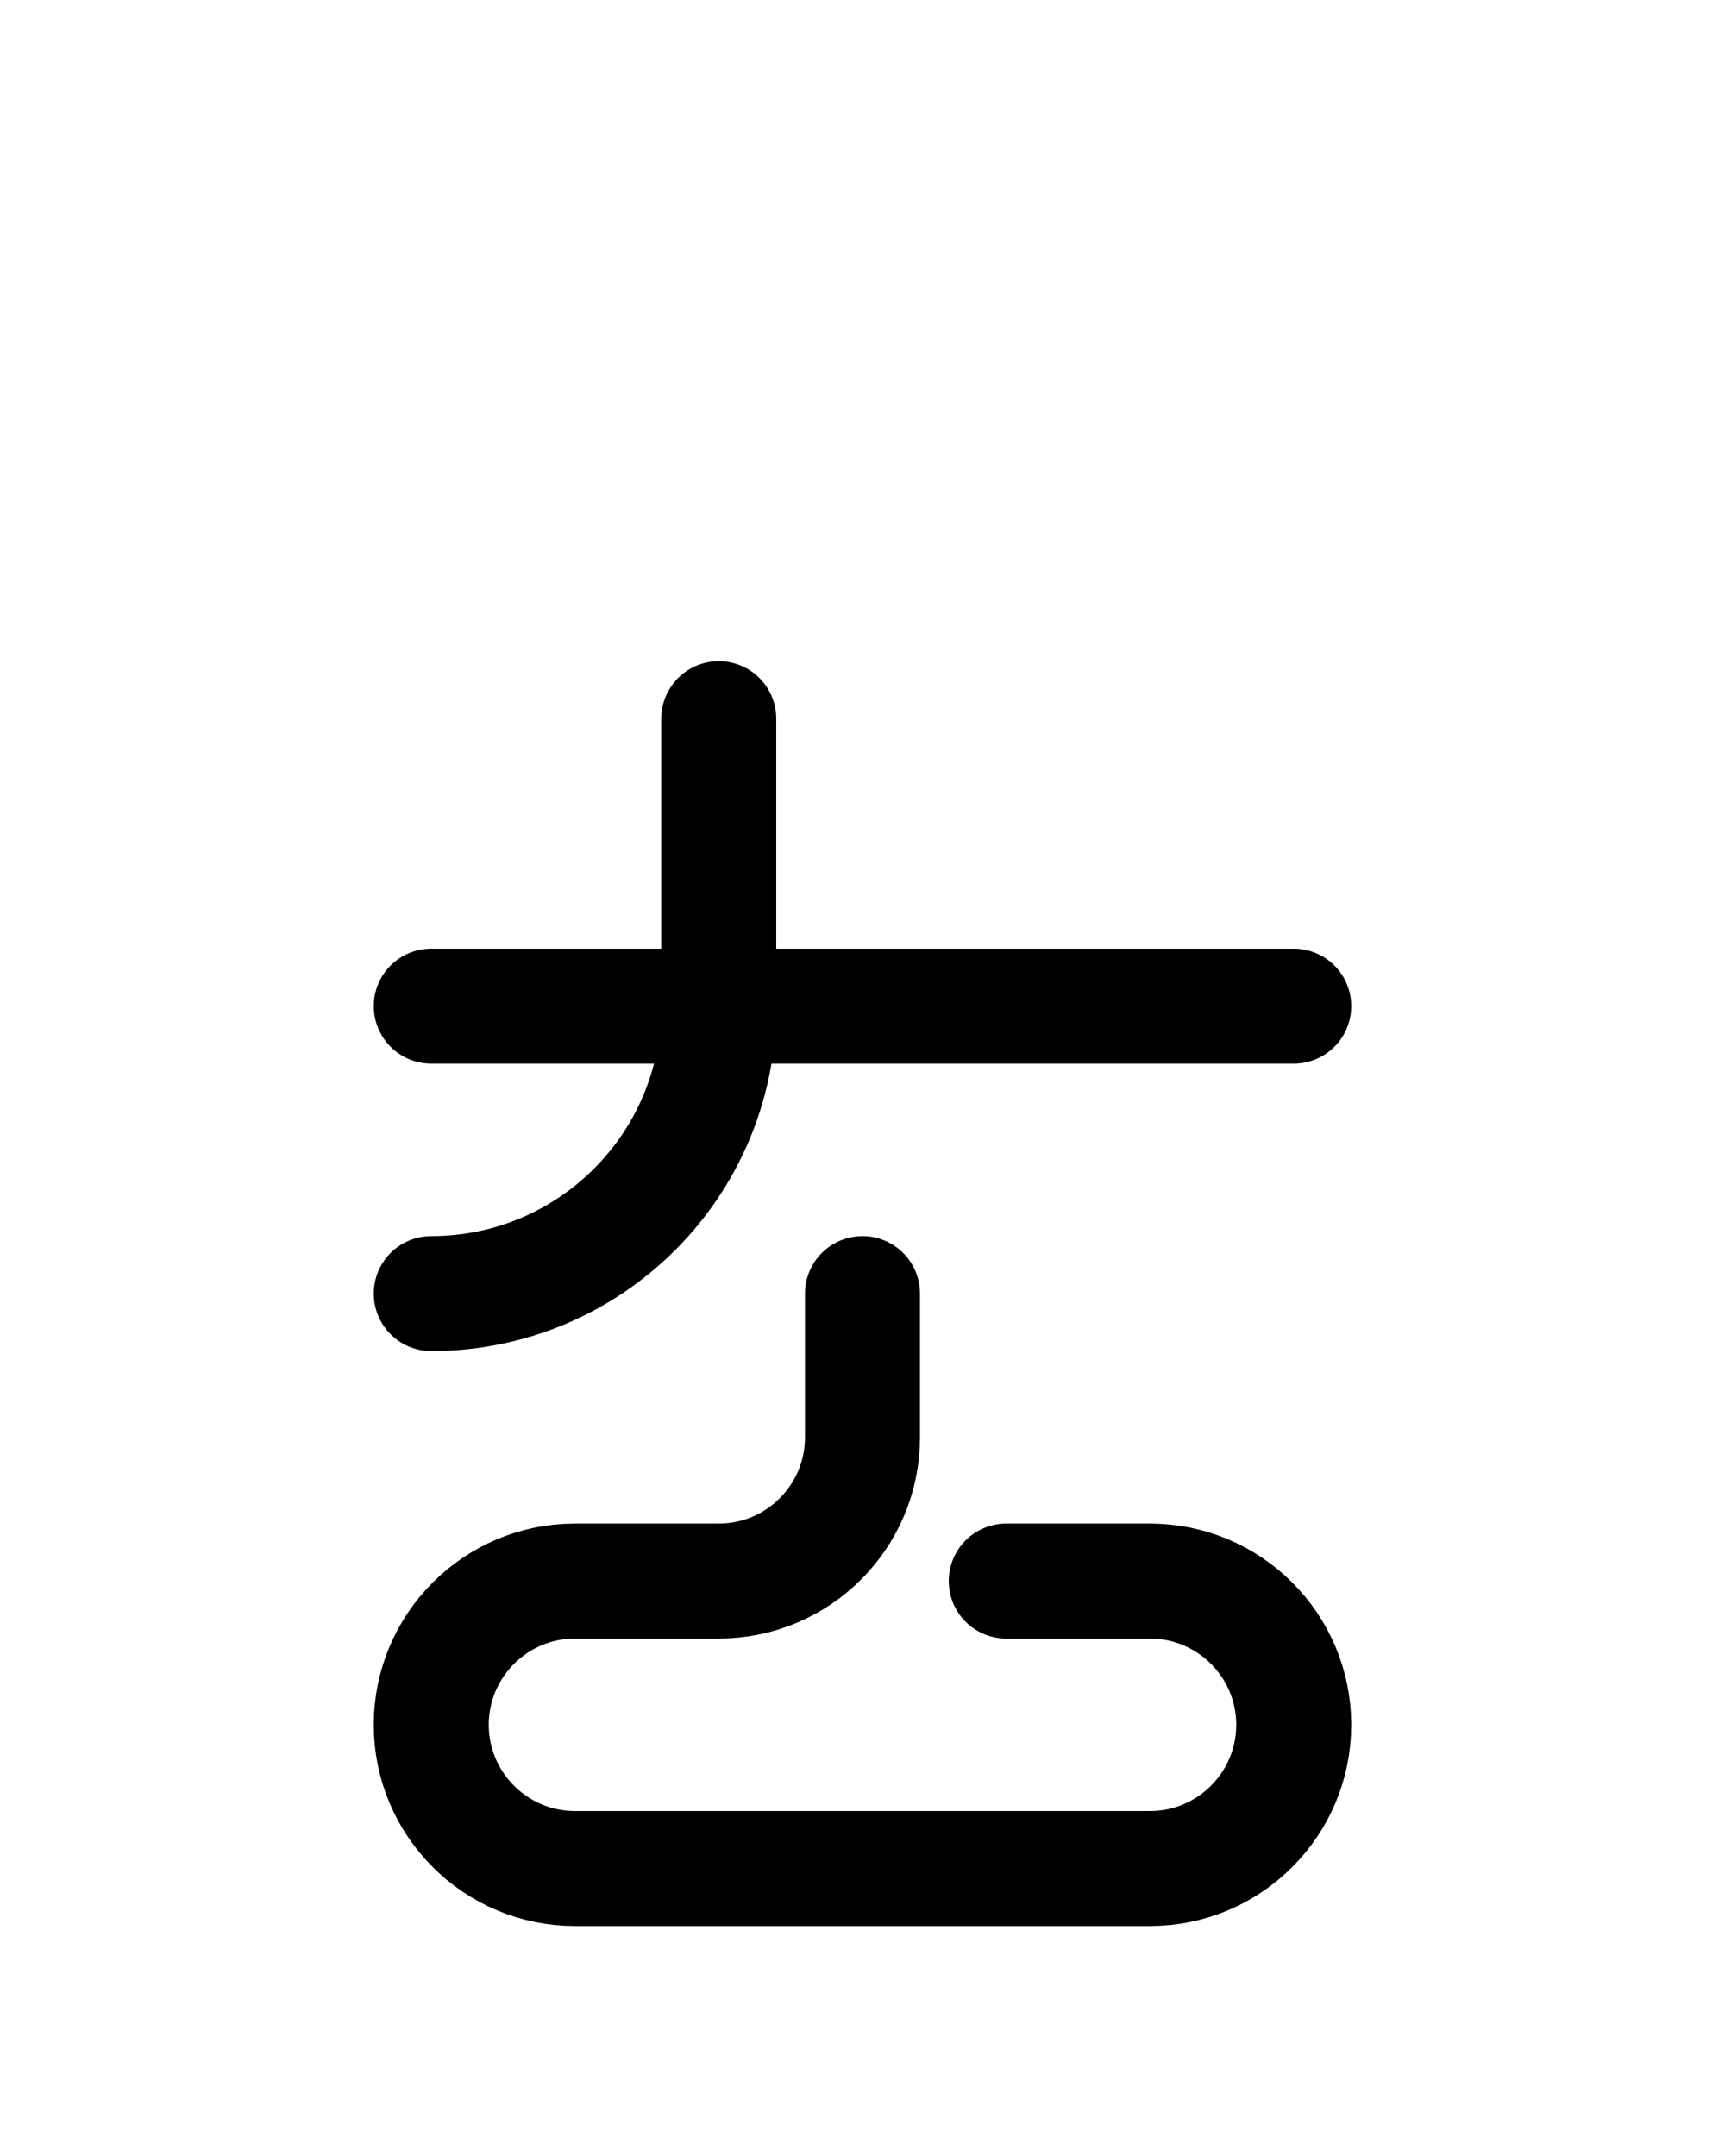 <?xml version="1.0" encoding="utf-8"?>
<!-- Generator: Adobe Illustrator 26.0.0, SVG Export Plug-In . SVG Version: 6.00 Build 0)  -->
<svg version="1.1" id="图层_1" xmlns="http://www.w3.org/2000/svg" xmlns:xlink="http://www.w3.org/1999/xlink" x="0px" y="0px"
	 viewBox="0 0 720 900" style="enable-background:new 0 0 720 900;" xml:space="preserve">
<style type="text/css">
	.st0{fill:none;stroke:#000000;stroke-width:48;stroke-linecap:round;stroke-linejoin:round;stroke-miterlimit:10;}
</style>
<line class="st0" x1="180" y1="420" x2="540" y2="420"/>
<path class="st0" d="M180,540c66.3,0,120-53.7,120-120V300"/>
<path class="st0" d="M360,540v60c0,33.1-26.9,60-60,60h-60c-33.1,0-60,26.9-60,60l0,0c0,33.1,26.9,60,60,60h240
	c33.1,0,60-26.9,60-60l0,0c0-33.1-26.9-60-60-60h-60"/>
</svg>
